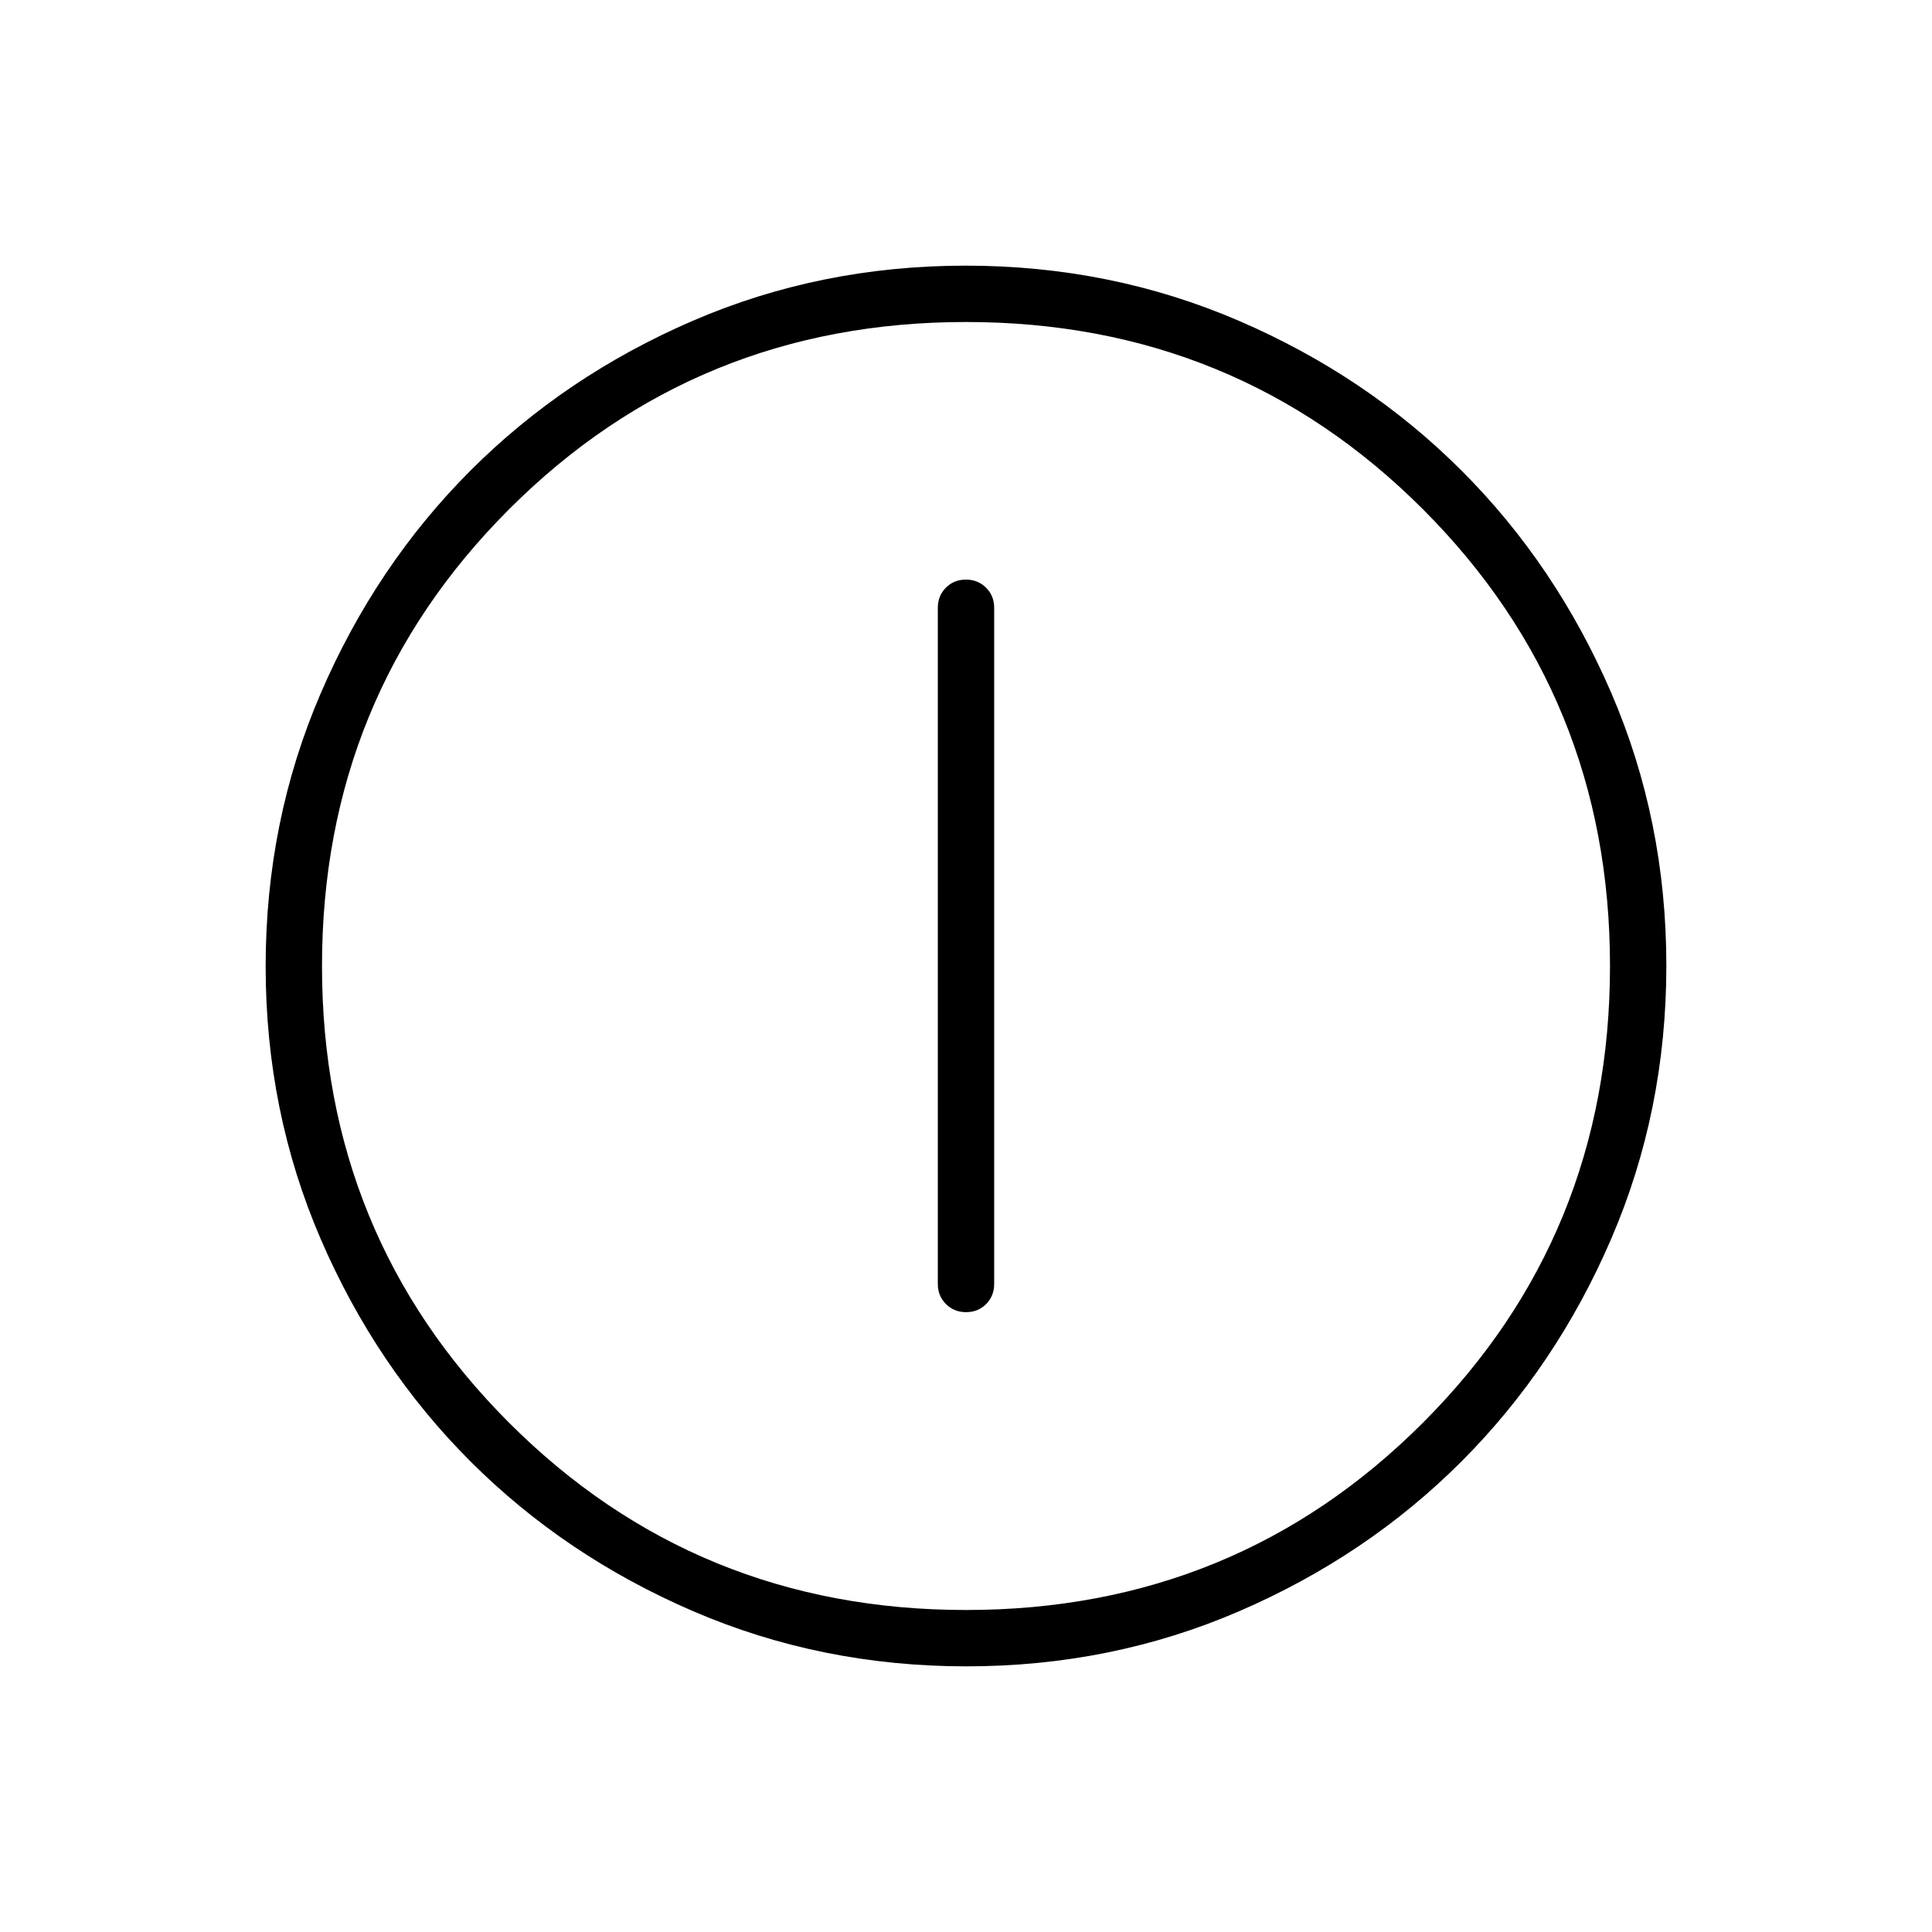 <svg xmlns="http://www.w3.org/2000/svg" height="24" viewBox="0 -960 960 960" width="24"><path d="M480.035-308q5.965 0 9.965-4.025t4-9.975v-336q0-5.95-4.035-9.975-4.035-4.025-10-4.025T470-667.975q-4 4.025-4 9.975v336q0 5.95 4.035 9.975 4.035 4.025 10 4.025Zm.139 176Q408-132 344.442-159.391q-63.559-27.392-110.575-74.348-47.015-46.957-74.441-110.435Q132-407.652 132-479.826q0-72.174 27.391-135.732 27.392-63.559 74.348-110.574 46.957-47.016 110.435-74.442Q407.652-828 479.826-828q72.174 0 135.732 27.391 63.559 27.392 110.574 74.348 47.016 46.957 74.442 110.435Q828-552.348 828-480.174q0 72.174-27.391 135.732-27.392 63.559-74.348 110.575-46.957 47.015-110.435 74.441Q552.348-132 480.174-132ZM480-160q134 0 227-93t93-227q0-134-93-227t-227-93q-134 0-227 93t-93 227q0 134 93 227t227 93Zm0-320Z"/></svg>